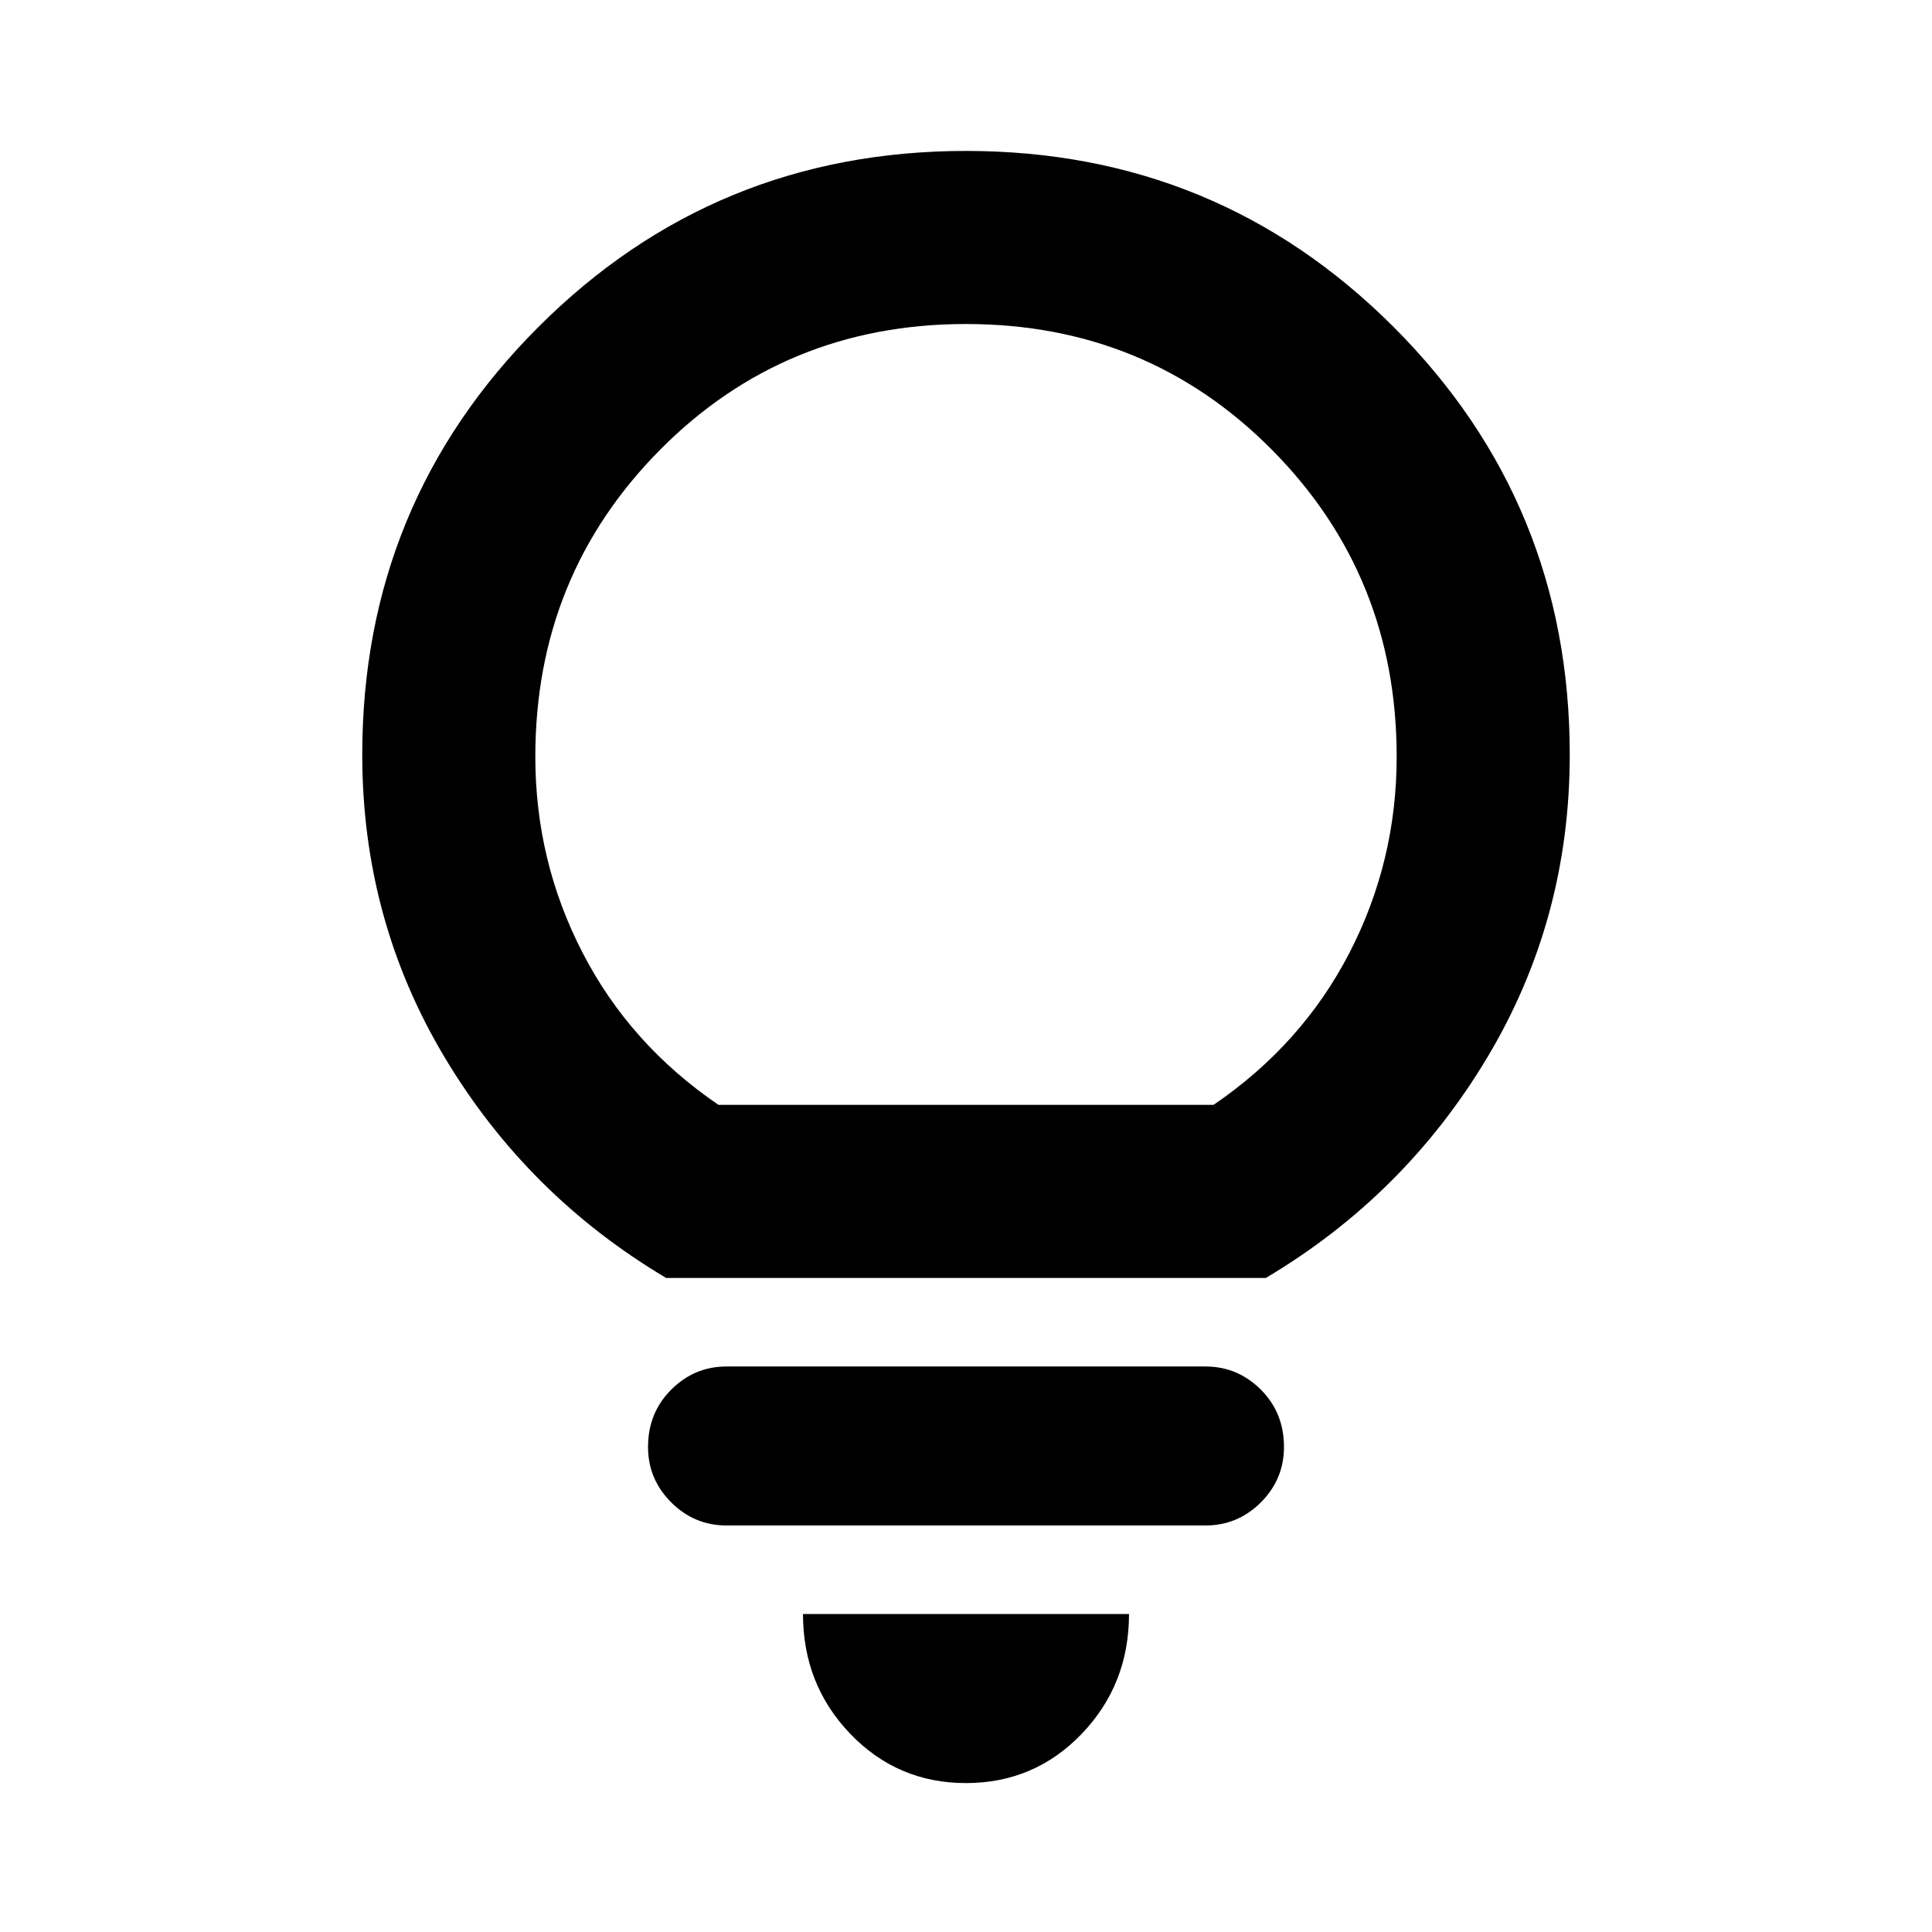 <svg xmlns="http://www.w3.org/2000/svg" height="24" width="24"><path d="M12 22.15q-.85 0-1.438-.612-.587-.613-.587-1.488h4.05q0 .875-.587 1.488-.588.612-1.438.612Zm-2.975-3.2q-.4 0-.687-.287-.288-.288-.288-.688 0-.425.288-.712.287-.288.687-.288h5.95q.4 0 .688.288.287.287.287.712 0 .4-.287.688-.288.287-.688.287Zm-.75-3.075q-1.725-1.025-2.75-2.738Q4.5 11.425 4.5 9.375q0-3.125 2.188-5.313Q8.875 1.875 12 1.875q3.125 0 5.312 2.187Q19.5 6.25 19.5 9.375q0 2.05-1.025 3.762-1.025 1.713-2.75 2.738Zm.65-2.15h6.15q1.1-.75 1.688-1.888.587-1.137.587-2.437 0-2.25-1.55-3.813-1.55-1.562-3.8-1.562T8.2 5.587Q6.65 7.15 6.65 9.4q0 1.3.588 2.437.587 1.138 1.687 1.888Zm3.075 0Z"/></svg>